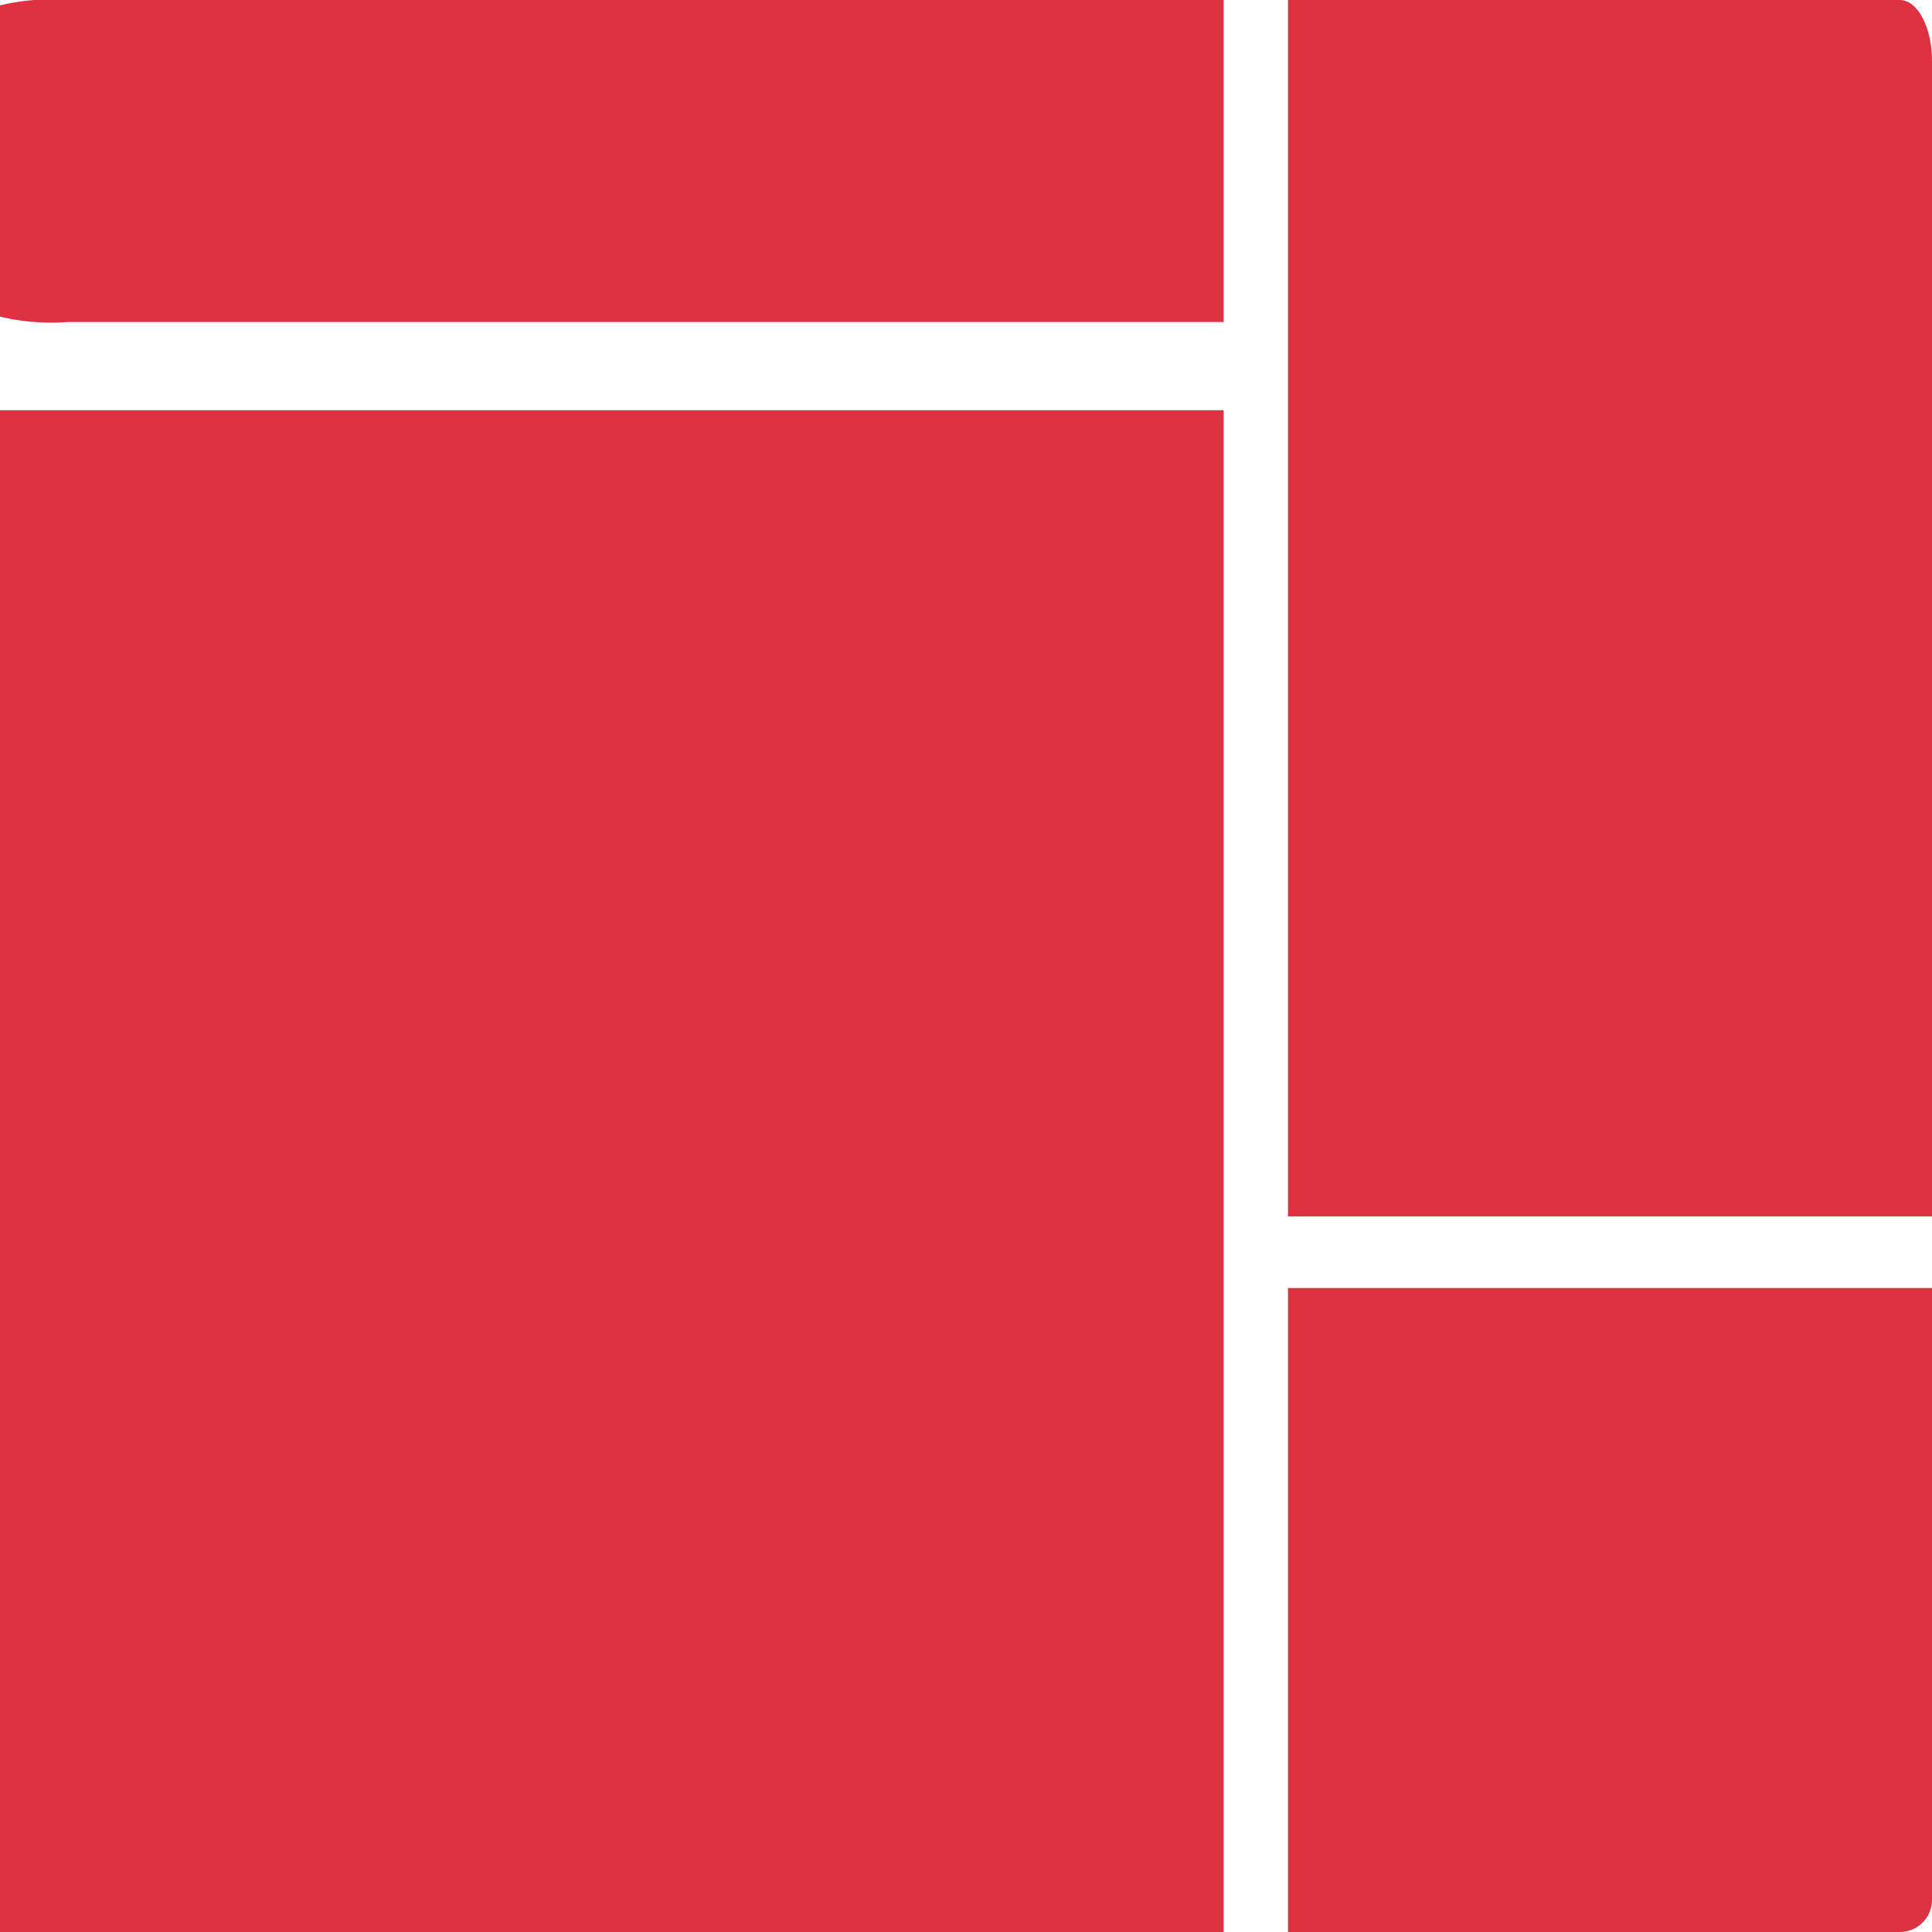 <svg id="_072-layout" data-name="072-layout" xmlns="http://www.w3.org/2000/svg" width="67.262" height="67.262" viewBox="0 0 67.262 67.262">
  <g id="Group_2140" data-name="Group 2140" transform="translate(44.841)">
    <g id="Group_2139" data-name="Group 2139">
      <path id="Path_3129" data-name="Path 3129" d="M362.633,0h-21.3V42.35h22.421V2.117C363.754.946,363.252,0,362.633,0Z" transform="translate(-341.333)" fill="#de3242"/>
    </g>
  </g>
  <g id="Group_2142" data-name="Group 2142" transform="translate(0 14.281)">
    <g id="Group_2141" data-name="Group 2141">
      <path id="Path_3130" data-name="Path 3130" d="M170.667,264.533v52.981h42.6V264.533Z" transform="translate(-170.667 -264.533)" fill="#de3242"/>
    </g>
  </g>
  <g id="Group_2144" data-name="Group 2144">
    <g id="Group_2143" data-name="Group 2143">
      <path id="Path_3131" data-name="Path 3131" d="M2.367,0A7.656,7.656,0,0,0,0,.187V11.023a7.654,7.654,0,0,0,2.367.187H42.6V0Z" fill="#de3242"/>
    </g>
  </g>
  <g id="Group_2148" data-name="Group 2148" transform="translate(44.841 44.841)">
    <g id="Group_2147" data-name="Group 2147">
      <path id="Path_3133" data-name="Path 3133" d="M341.333,341.333v22.421h21.3a1.121,1.121,0,0,0,1.121-1.121v-21.3Z" transform="translate(-341.333 -341.333)" fill="#de3242"/>
    </g>
  </g>
</svg>
